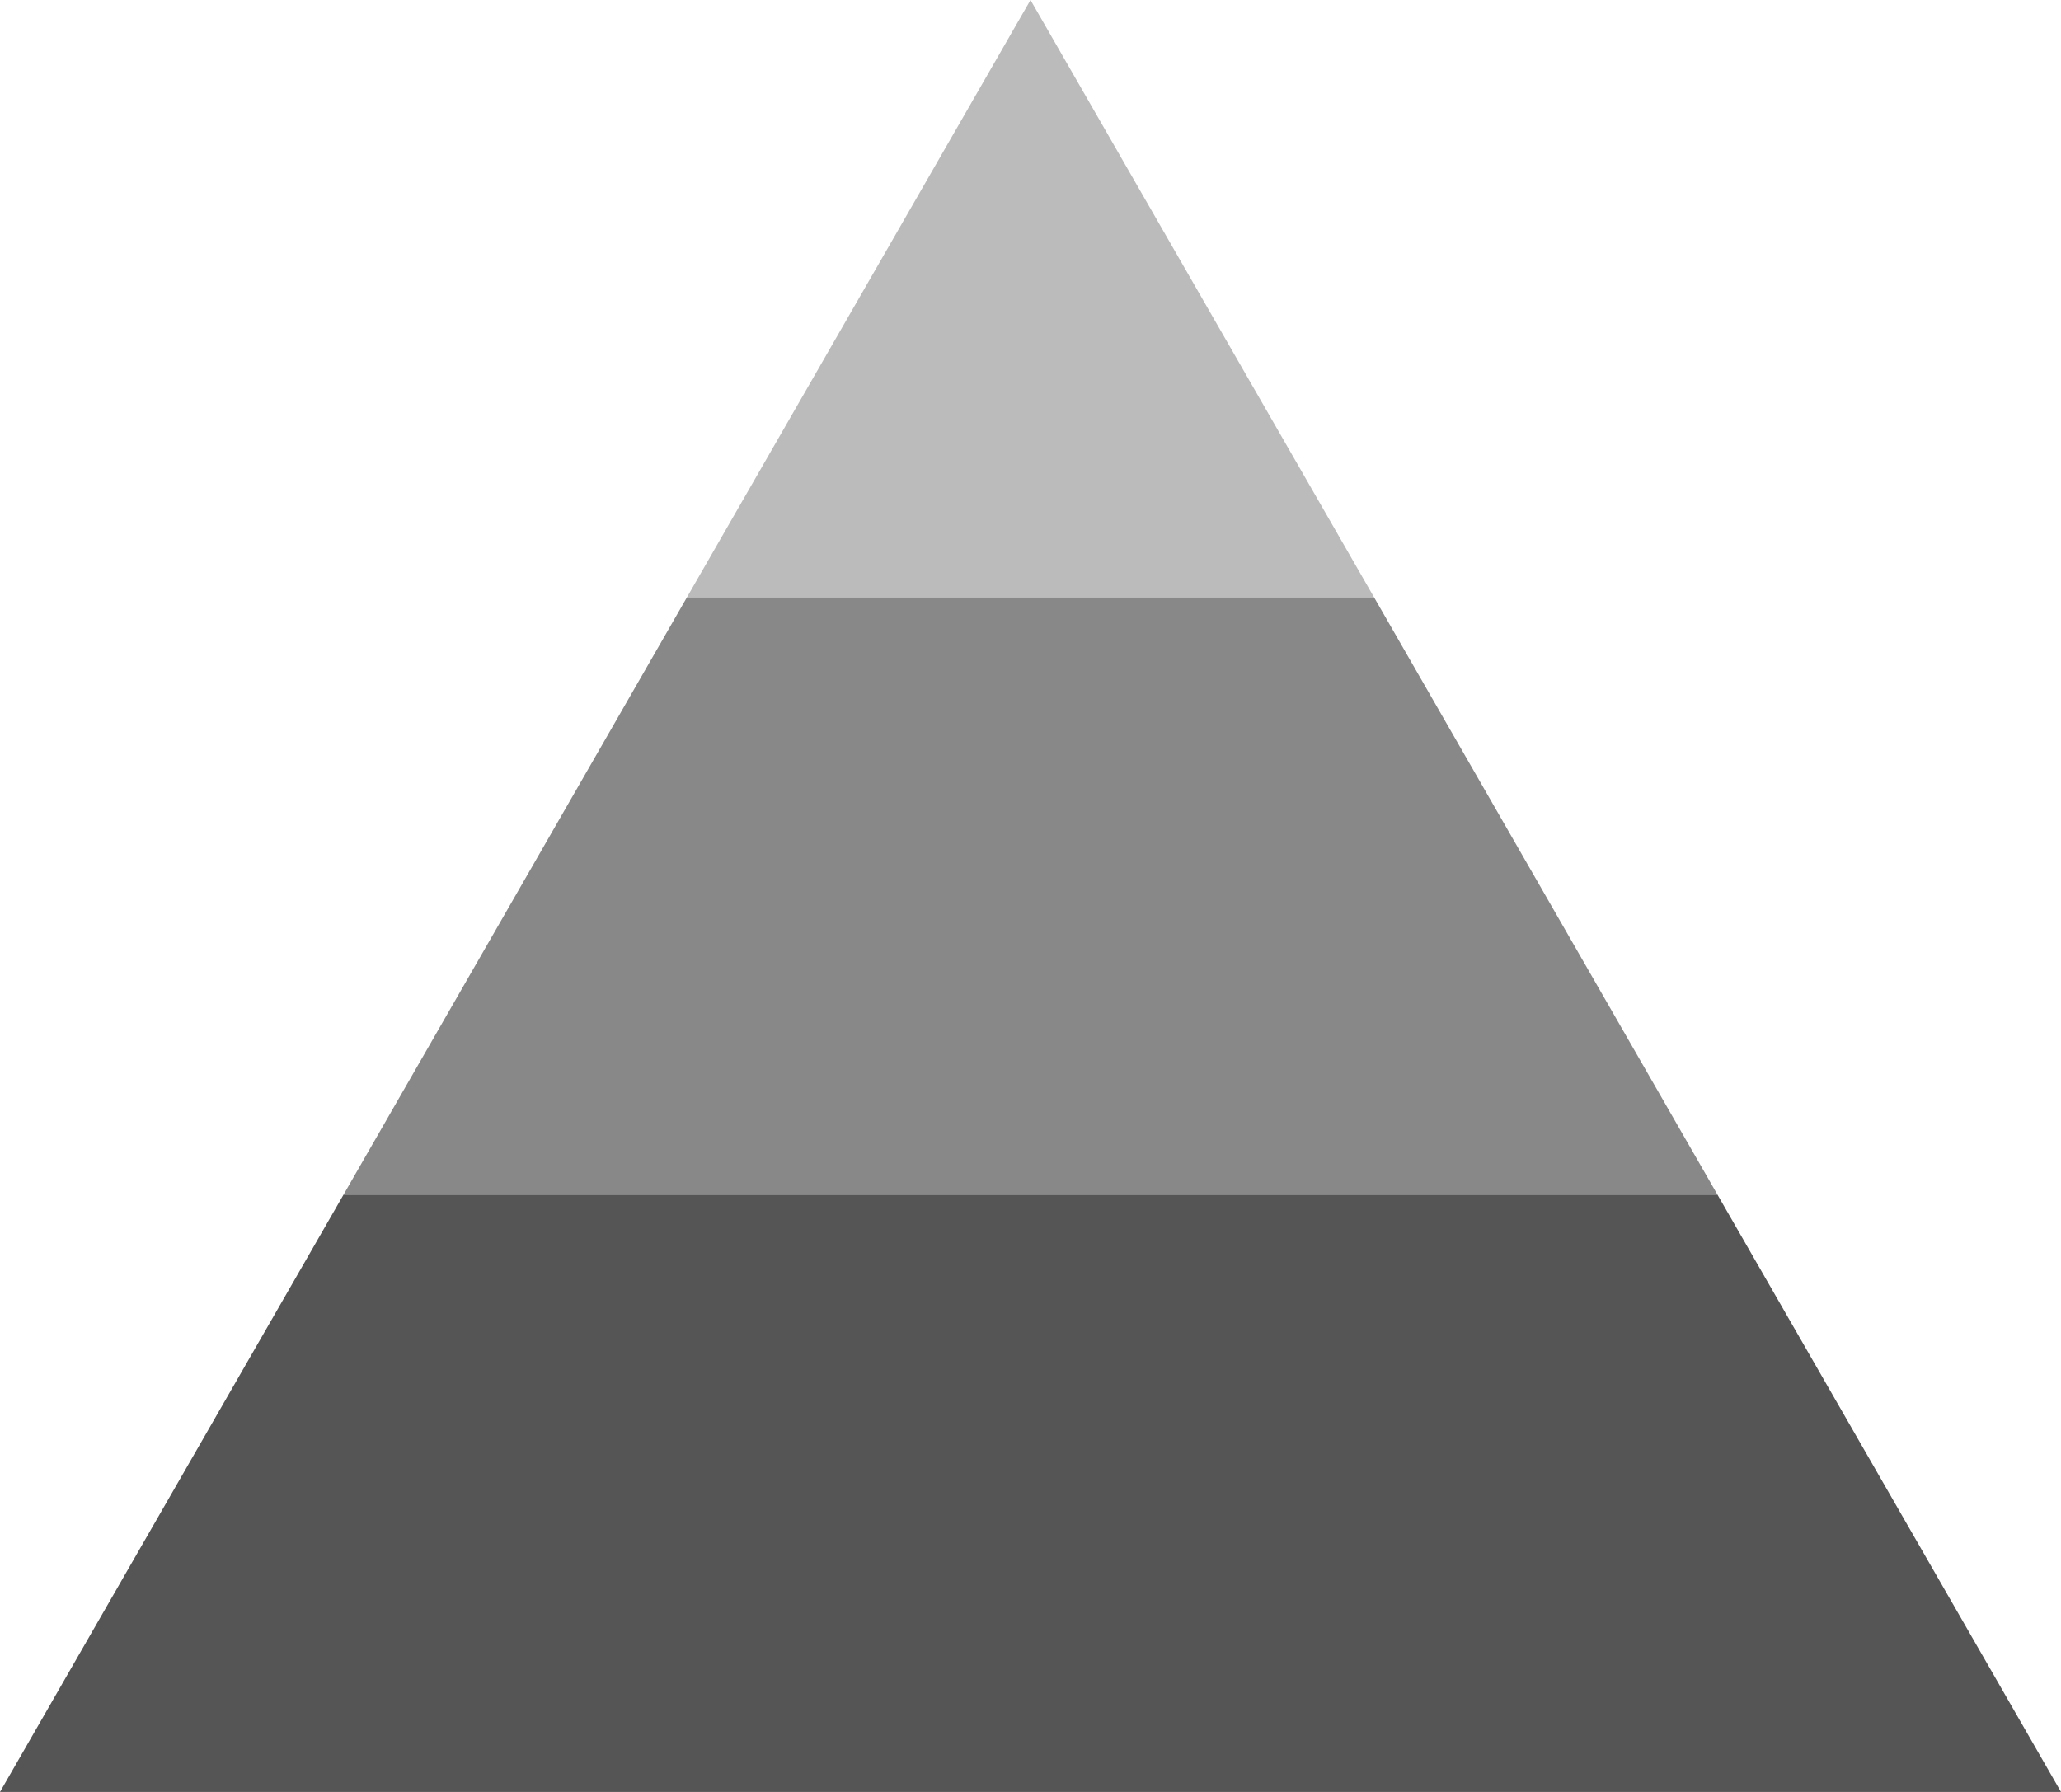 <!-- Copyright © 2014 Brian Speir. All rights reserved.  -->
<svg version="1.2" baseProfile="tiny" id="Layer_1" xmlns="http://www.w3.org/2000/svg" xmlns:xlink="http://www.w3.org/1999/xlink"
	 x="0px" y="0px" width="138px" height="120px" viewBox="0 0 138 120" overflow="auto" xml:space="preserve">
<g>
	<polygon fill="#BBBBBB" points="92.004,40 45.996,40 69,0 	"/>
	<polygon fill="#555555" points="138,120 0,120 23.004,80 114.996,80 	"/>
	<polygon fill="#888888" points="114.996,80 23.004,80 45.996,40 92.004,40 	"/>
</g>
</svg>
